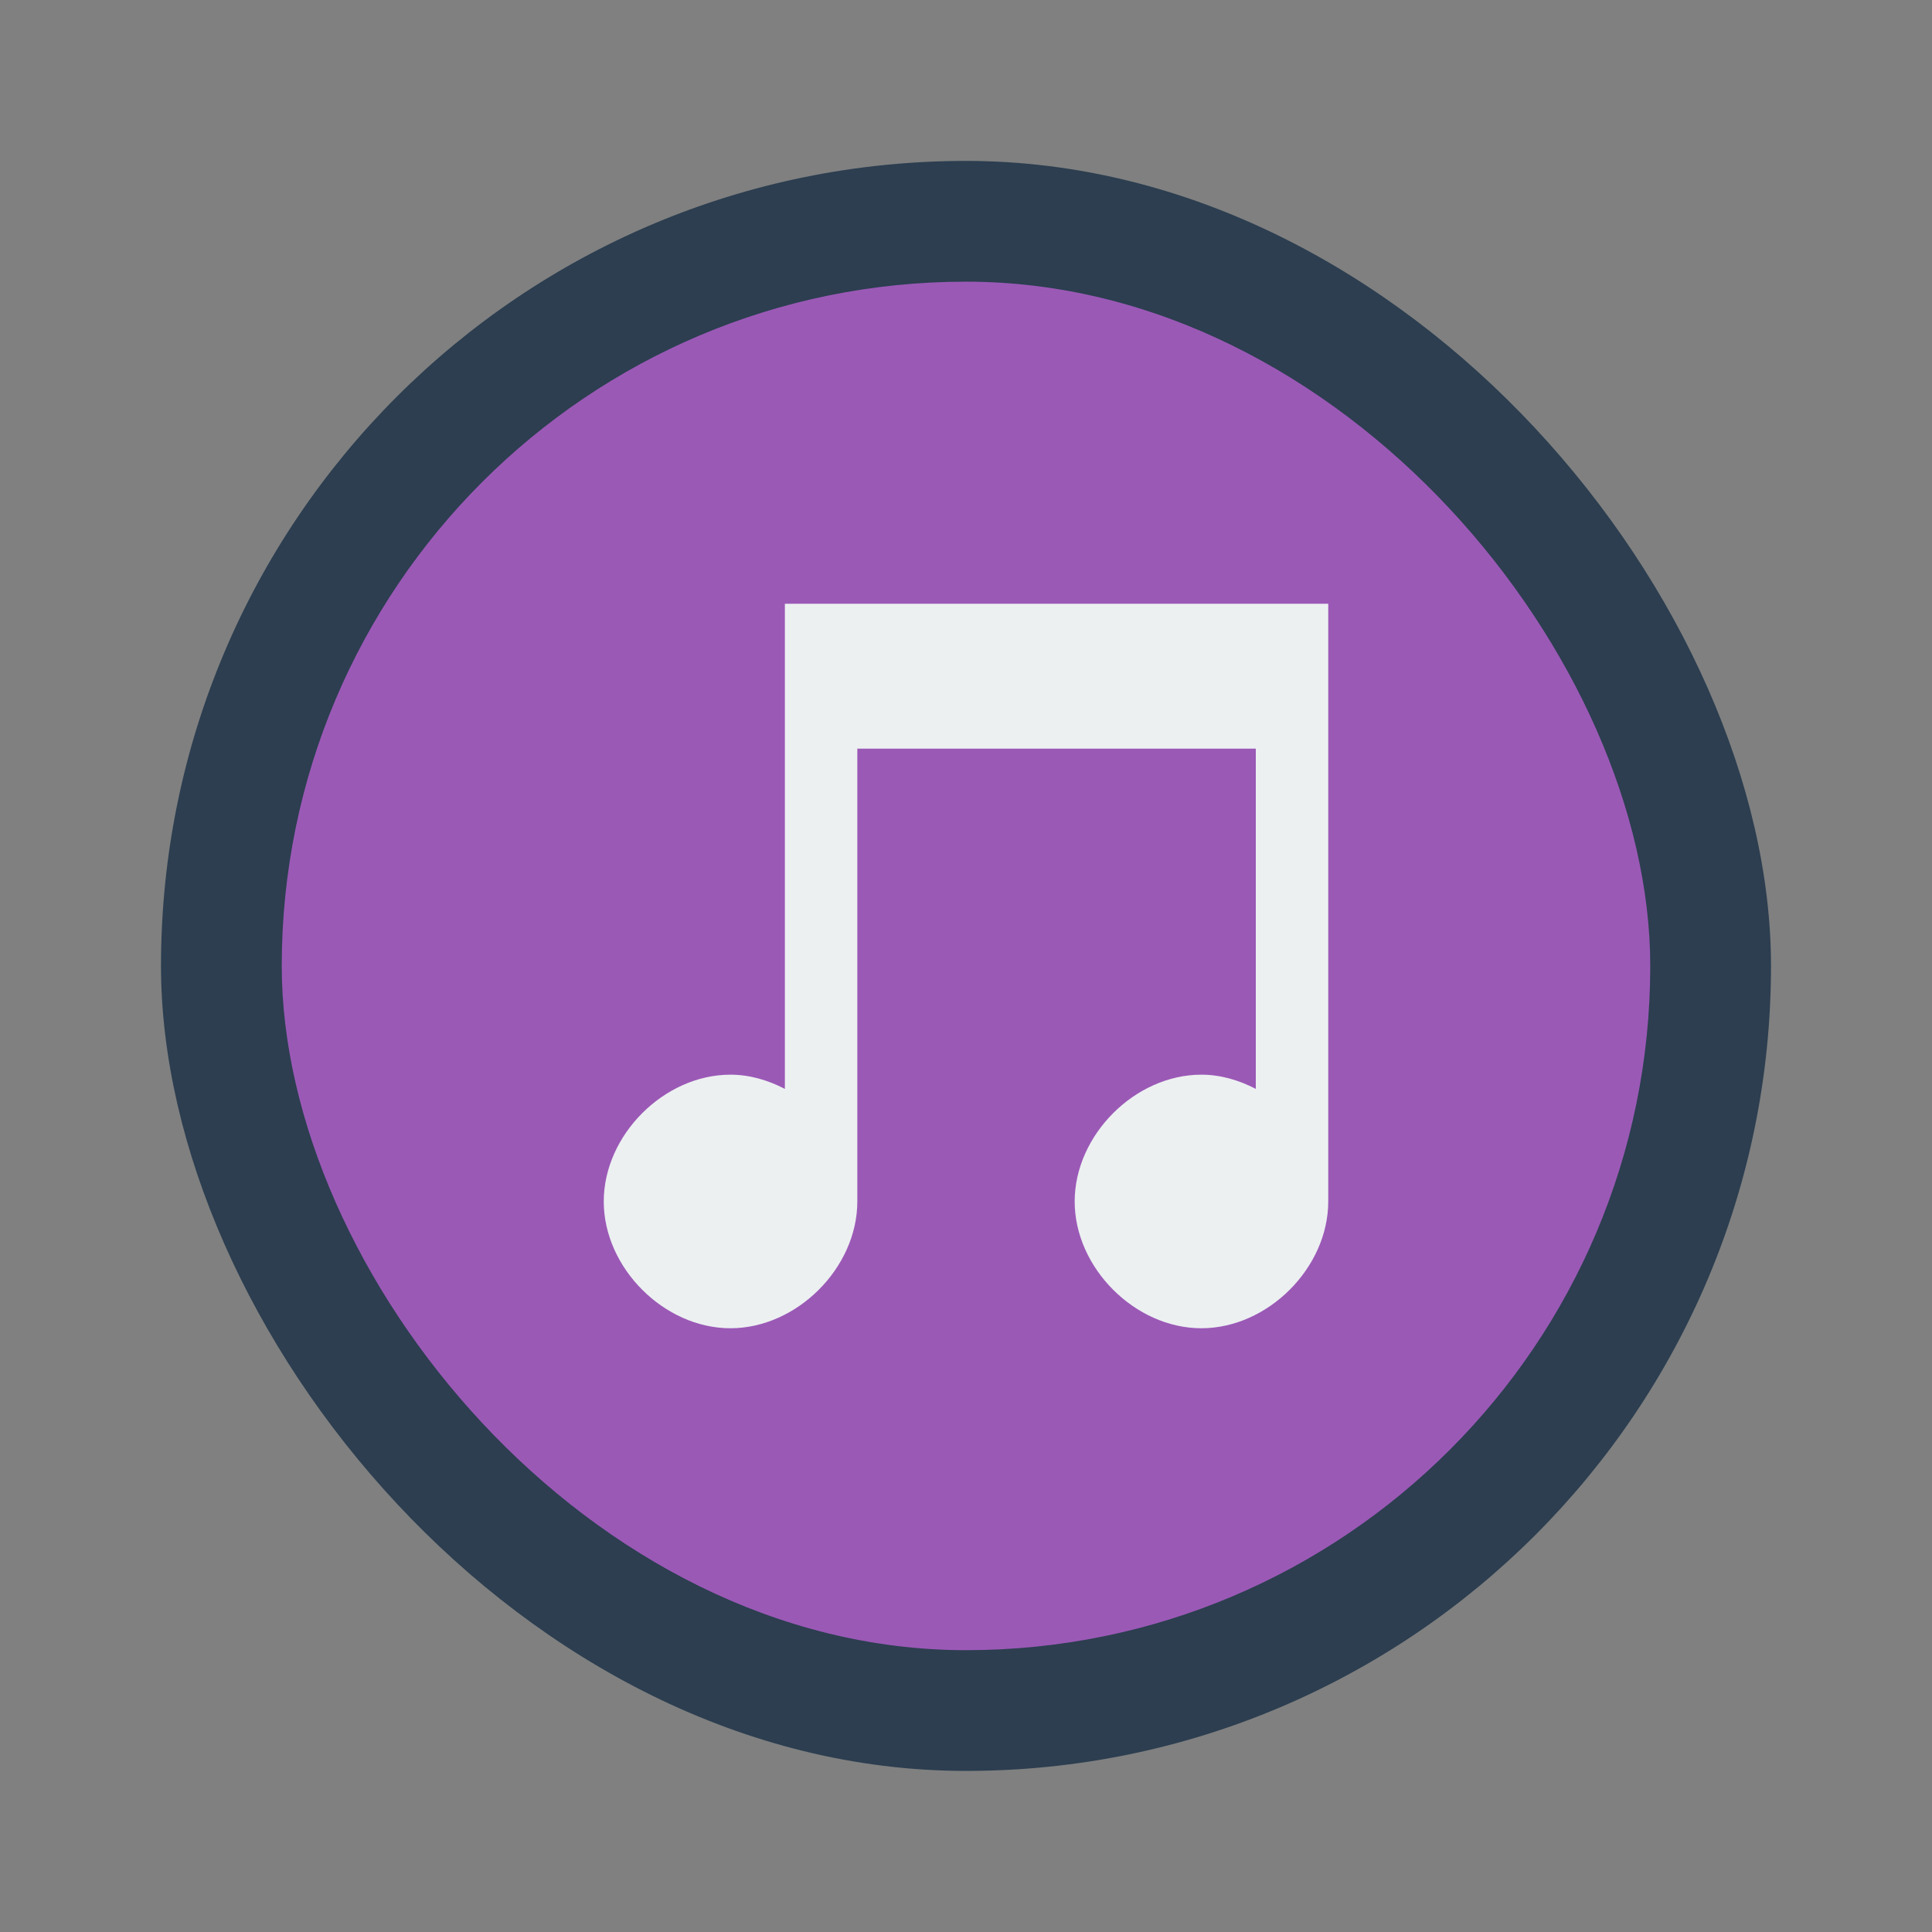 <svg xmlns="http://www.w3.org/2000/svg" width="48" height="48">
 <rect width="100%" height="100%" fill="#808080" stroke="none"/>
 <g transform="translate(0,-1004.362)">
  <rect width="40" height="40" x="4" y="1008.36" style="fill:#2c3e50" rx="20"/>
  <rect y="1011.36" x="7" height="34" width="34" style="fill:#9b59b6" rx="17"/>
  <path d="m 19.5,1019.362 0,3.6 0,8.453 c -0.419,-0.217 -0.876,-0.353 -1.352,-0.353 -1.649,10e-5 -3.148,1.501 -3.148,3.15 0,1.649 1.499,3.15 3.148,3.15 1.649,10e-5 3.152,-1.501 3.152,-3.15 l 0,-11.25 9.9,0 0,8.453 c -0.419,-0.217 -0.876,-0.353 -1.352,-0.353 -1.649,10e-5 -3.148,1.501 -3.148,3.15 0,1.649 1.499,3.15 3.148,3.15 1.649,10e-5 3.152,-1.501 3.152,-3.15 l 0,-11.25 0,-3.6 -13.5,0 z" style="fill:#ecf0f1" fill-rule="evenodd"/>
 </g>
</svg>
